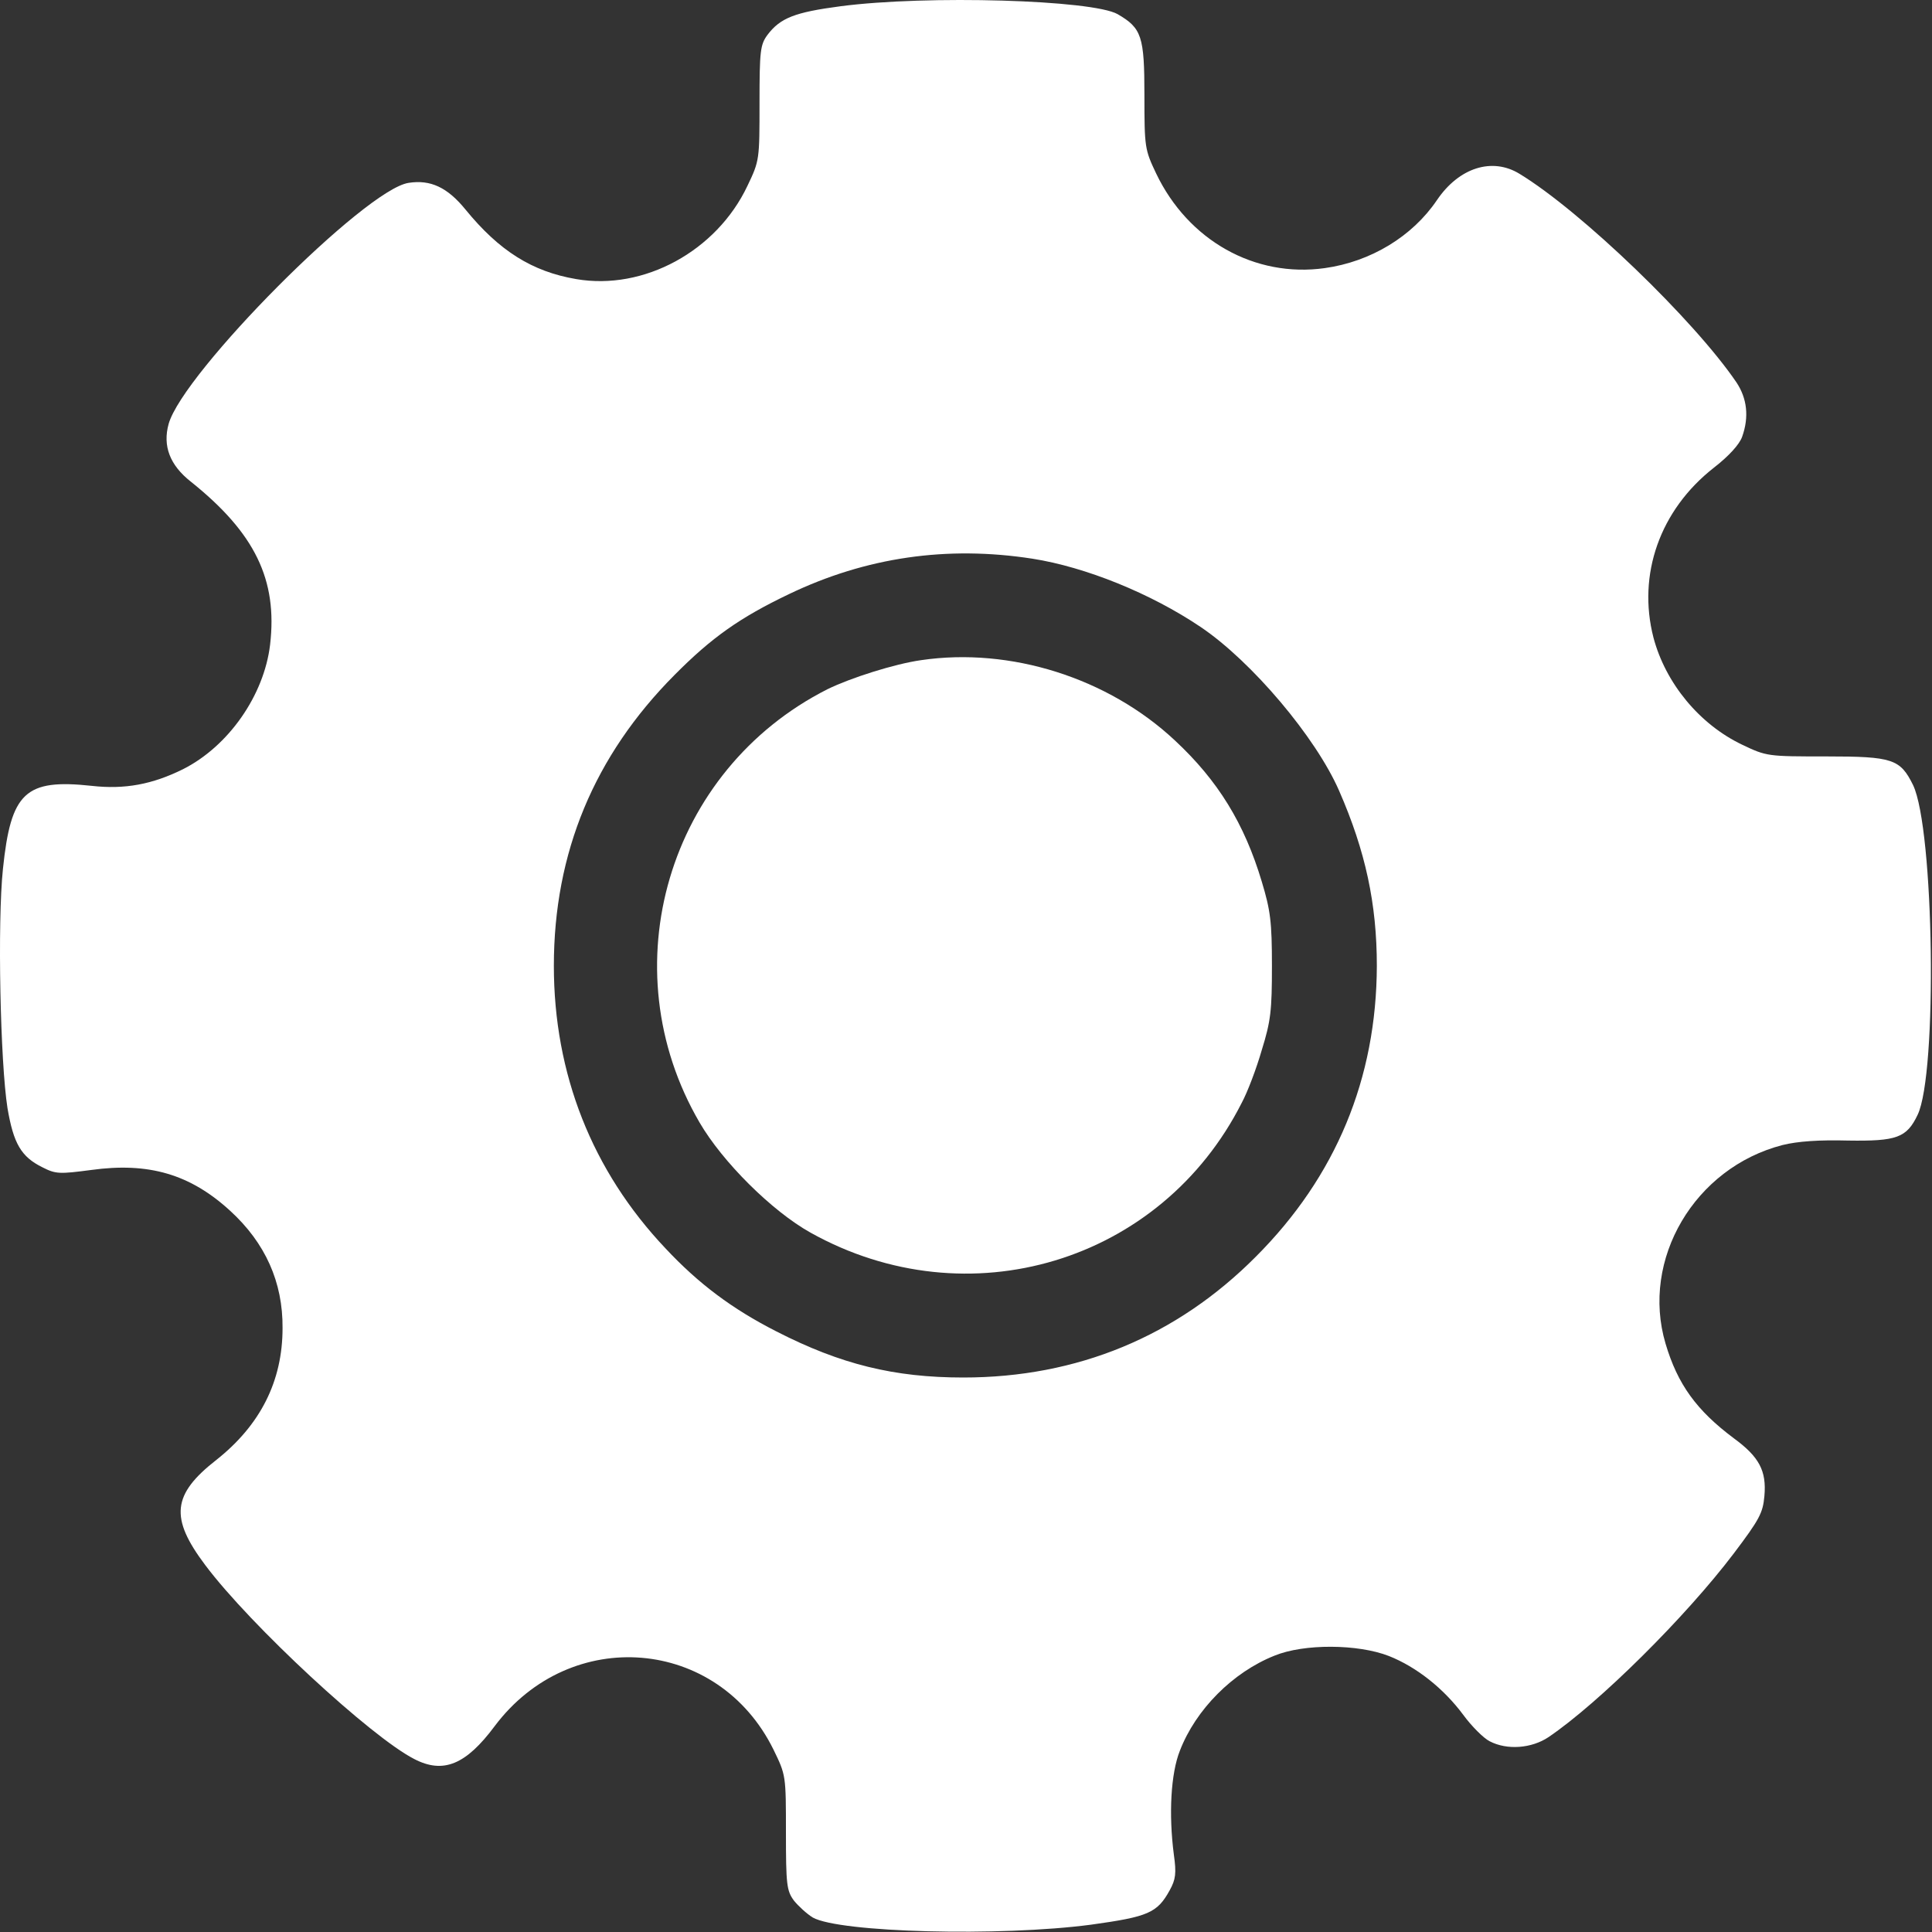 <svg width="40" height="40" viewBox="0 0 40 40" fill="none" xmlns="http://www.w3.org/2000/svg">
<rect x="0" y="0" width="40" height="40" fill="#333333" stroke="none"/>
<path d="M17.405 0.129C16.452 0.254 16.155 0.372 15.889 0.723C15.741 0.926 15.725 1.051 15.725 2.129C15.725 3.309 15.725 3.325 15.475 3.848C14.835 5.2 13.327 6.02 11.928 5.778C11.014 5.622 10.335 5.192 9.639 4.34C9.264 3.879 8.913 3.715 8.46 3.786C7.561 3.918 3.788 7.715 3.491 8.778C3.366 9.231 3.514 9.629 3.952 9.973C5.28 11.036 5.749 12.004 5.592 13.348C5.467 14.395 4.733 15.45 3.788 15.926C3.155 16.239 2.585 16.348 1.897 16.27C0.522 16.122 0.225 16.403 0.061 17.989C-0.056 19.098 0.006 21.997 0.155 22.942C0.28 23.676 0.436 23.95 0.881 24.169C1.155 24.309 1.233 24.309 1.889 24.223C3.077 24.059 3.936 24.309 4.764 25.067C5.491 25.731 5.858 26.544 5.85 27.497C5.85 28.598 5.389 29.504 4.483 30.223C3.561 30.942 3.514 31.426 4.249 32.403C5.186 33.653 7.686 35.965 8.577 36.419C9.178 36.731 9.647 36.536 10.241 35.739C11.811 33.645 14.866 33.895 16.014 36.223C16.272 36.754 16.272 36.754 16.272 37.942C16.272 39.02 16.288 39.145 16.436 39.348C16.53 39.465 16.702 39.622 16.827 39.7C17.381 40.012 20.702 40.098 22.592 39.848C23.772 39.684 23.959 39.606 24.217 39.137C24.342 38.911 24.358 38.786 24.303 38.395C24.194 37.559 24.241 36.715 24.428 36.247C24.756 35.395 25.522 34.622 26.389 34.278C26.999 34.028 28.116 34.036 28.756 34.286C29.327 34.512 29.889 34.958 30.295 35.504C30.467 35.739 30.717 35.989 30.842 36.051C31.202 36.239 31.709 36.2 32.061 35.965C33.108 35.254 34.897 33.481 35.897 32.161C36.428 31.457 36.499 31.325 36.53 30.973C36.577 30.45 36.42 30.161 35.897 29.778C35.124 29.2 34.733 28.661 34.483 27.817C33.967 26.075 35.084 24.176 36.905 23.707C37.217 23.629 37.663 23.598 38.264 23.614C39.264 23.629 39.475 23.559 39.702 23.082C40.116 22.223 40.045 17.169 39.608 16.254C39.342 15.715 39.186 15.661 37.811 15.661C36.6 15.661 36.577 15.661 36.069 15.418C35.186 14.997 34.483 14.145 34.233 13.2C33.897 11.895 34.366 10.559 35.483 9.684C35.795 9.442 36.014 9.2 36.069 9.043C36.217 8.629 36.17 8.247 35.952 7.918C35.077 6.629 32.733 4.372 31.459 3.598C30.897 3.254 30.209 3.465 29.749 4.145C29.241 4.895 28.381 5.418 27.428 5.551C25.983 5.754 24.6 4.981 23.936 3.59C23.702 3.098 23.694 3.051 23.694 1.973C23.694 0.754 23.639 0.583 23.139 0.293C22.616 -0.003 19.194 -0.105 17.405 0.129ZM21.374 11.567C22.475 11.739 23.827 12.286 24.858 12.981C25.913 13.692 27.241 15.262 27.725 16.372C28.272 17.622 28.506 18.715 28.506 19.997C28.499 22.325 27.663 24.356 25.999 26.02C24.358 27.669 22.303 28.52 19.944 28.52C18.514 28.52 17.405 28.247 16.077 27.567C15.155 27.098 14.46 26.575 13.78 25.848C12.256 24.239 11.467 22.231 11.467 19.997C11.467 17.653 12.303 15.645 13.967 13.973C14.733 13.2 15.319 12.786 16.334 12.301C17.928 11.536 19.608 11.293 21.374 11.567Z" fill="white"/>
<path d="M19.069 13.668C18.514 13.747 17.608 14.036 17.131 14.27C13.827 15.942 12.616 20.036 14.483 23.239C14.96 24.059 15.983 25.075 16.78 25.52C20.038 27.34 24.038 26.137 25.709 22.832C25.827 22.614 26.014 22.122 26.124 21.739C26.311 21.137 26.334 20.919 26.334 19.997C26.334 19.082 26.303 18.848 26.124 18.254C25.764 17.051 25.217 16.161 24.327 15.332C22.944 14.036 20.921 13.395 19.069 13.668Z" fill="white"/>
</svg>
